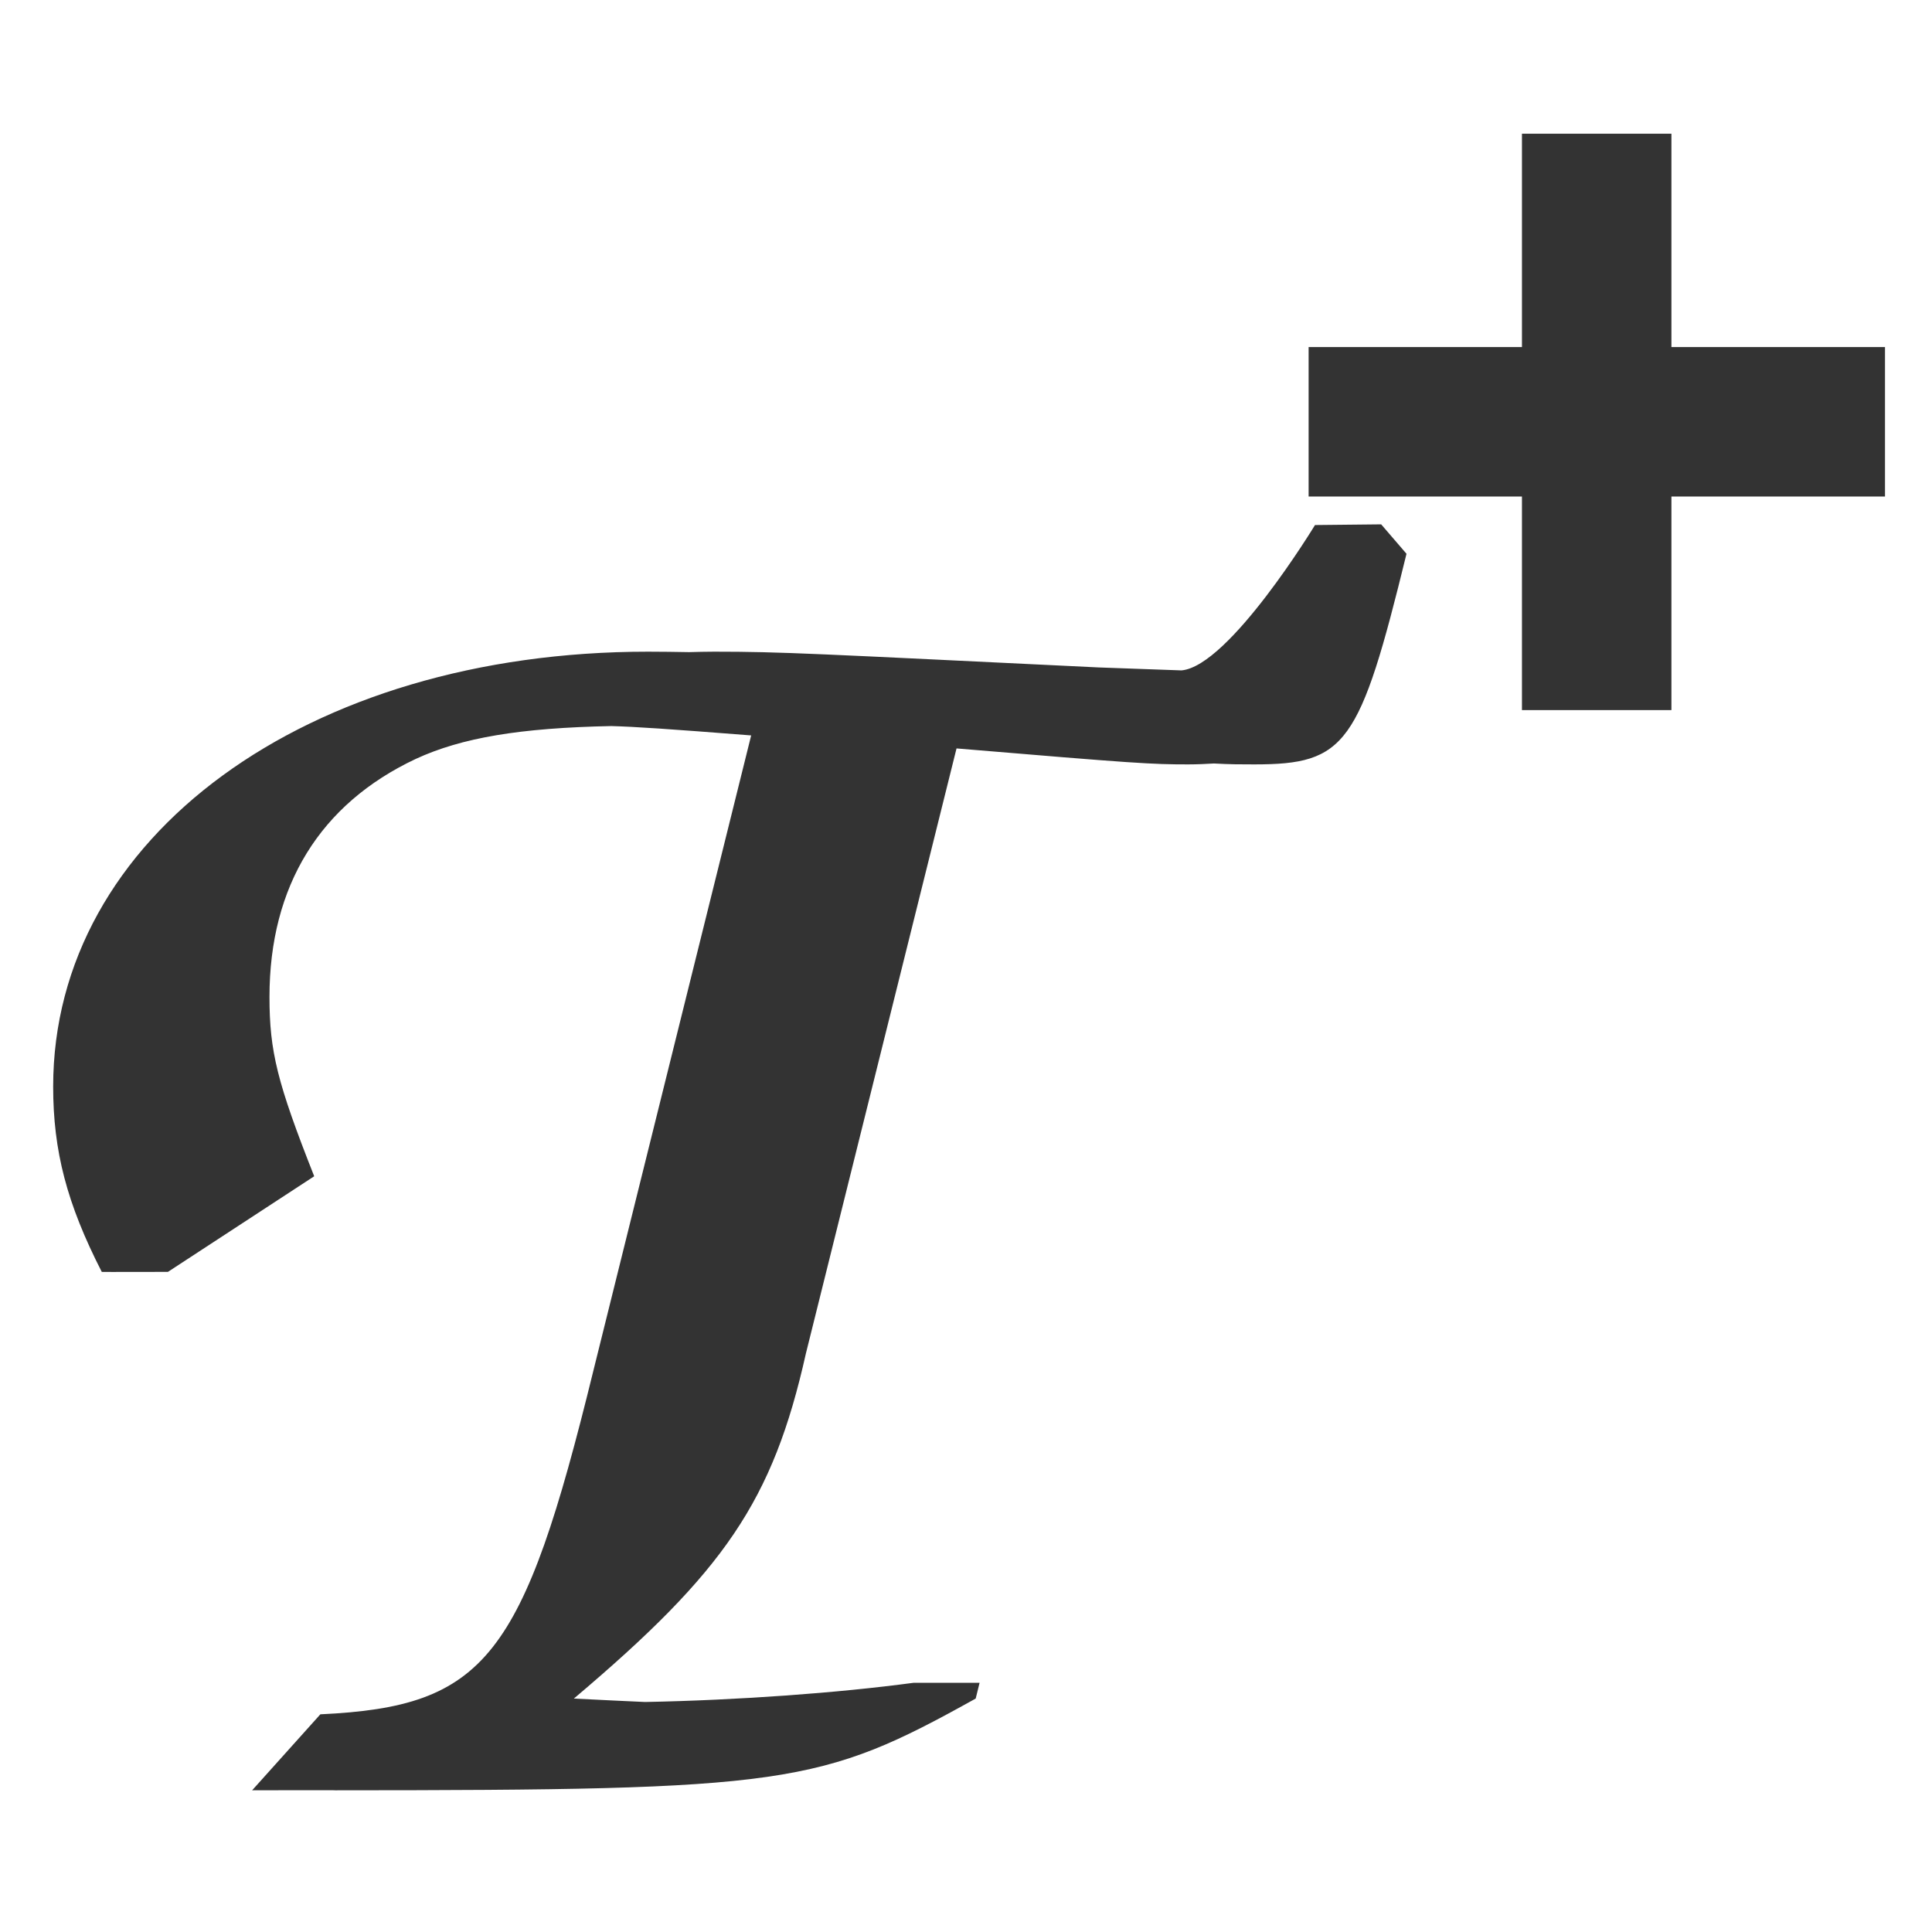 <?xml version="1.0" encoding="UTF-8"?>
<svg width="32" height="32" version="1.1" viewBox="0 0 8.467 8.467" xmlns="http://www.w3.org/2000/svg">
 <g fill="#333">
  <path d="m5.763 2.301s-0.375 0.618-0.585 0.637c-0.095-0.003-0.216-0.008-0.364-0.013-1.248-0.06-1.385-0.069-1.684-0.069-0.037 0-0.074 0.001-0.11 0.002-0.061-0.001-0.117-0.002-0.18-0.002-1.496 0-2.607 0.812-2.607 1.906 0 0.282 0.06 0.513 0.213 0.812-0.007 8.801e-4 0.29 0 0.29 0l0.641-0.419c-0.162-0.41-0.196-0.547-0.196-0.786 0-0.487 0.222-0.846 0.641-1.043 0.201-0.093 0.457-0.136 0.857-0.144 0.107 0.003 0.242 0.012 0.613 0.041l-0.692 2.786c-0.308 1.256-0.47 1.47-1.196 1.504l-0.299 0.333s0.374-0.001 0.364 0c1.986-4.835e-4 2.123-0.022 2.807-0.402l0.017-0.069h-0.29c-0.329 0.044-0.763 0.076-1.176 0.084-0.078-0.003-0.185-0.009-0.312-0.015 0.658-0.556 0.872-0.864 1.017-1.513l0.66-2.651c0.787 0.066 0.855 0.07 1.015 0.07 0.041 0 0.079-0.002 0.113-0.004 0.072 0.004 0.116 0.004 0.177 0.004 0.402 0 0.462-0.085 0.667-0.923l-0.111-0.129z" stroke-width=".265"/>
  <rect x="5.735" y="1.521" width="2.526" height=".655"/>
  <rect transform="rotate(90)" x=".586" y="-7.325" width="2.526" height=".655"/>
 </g>
</svg>
